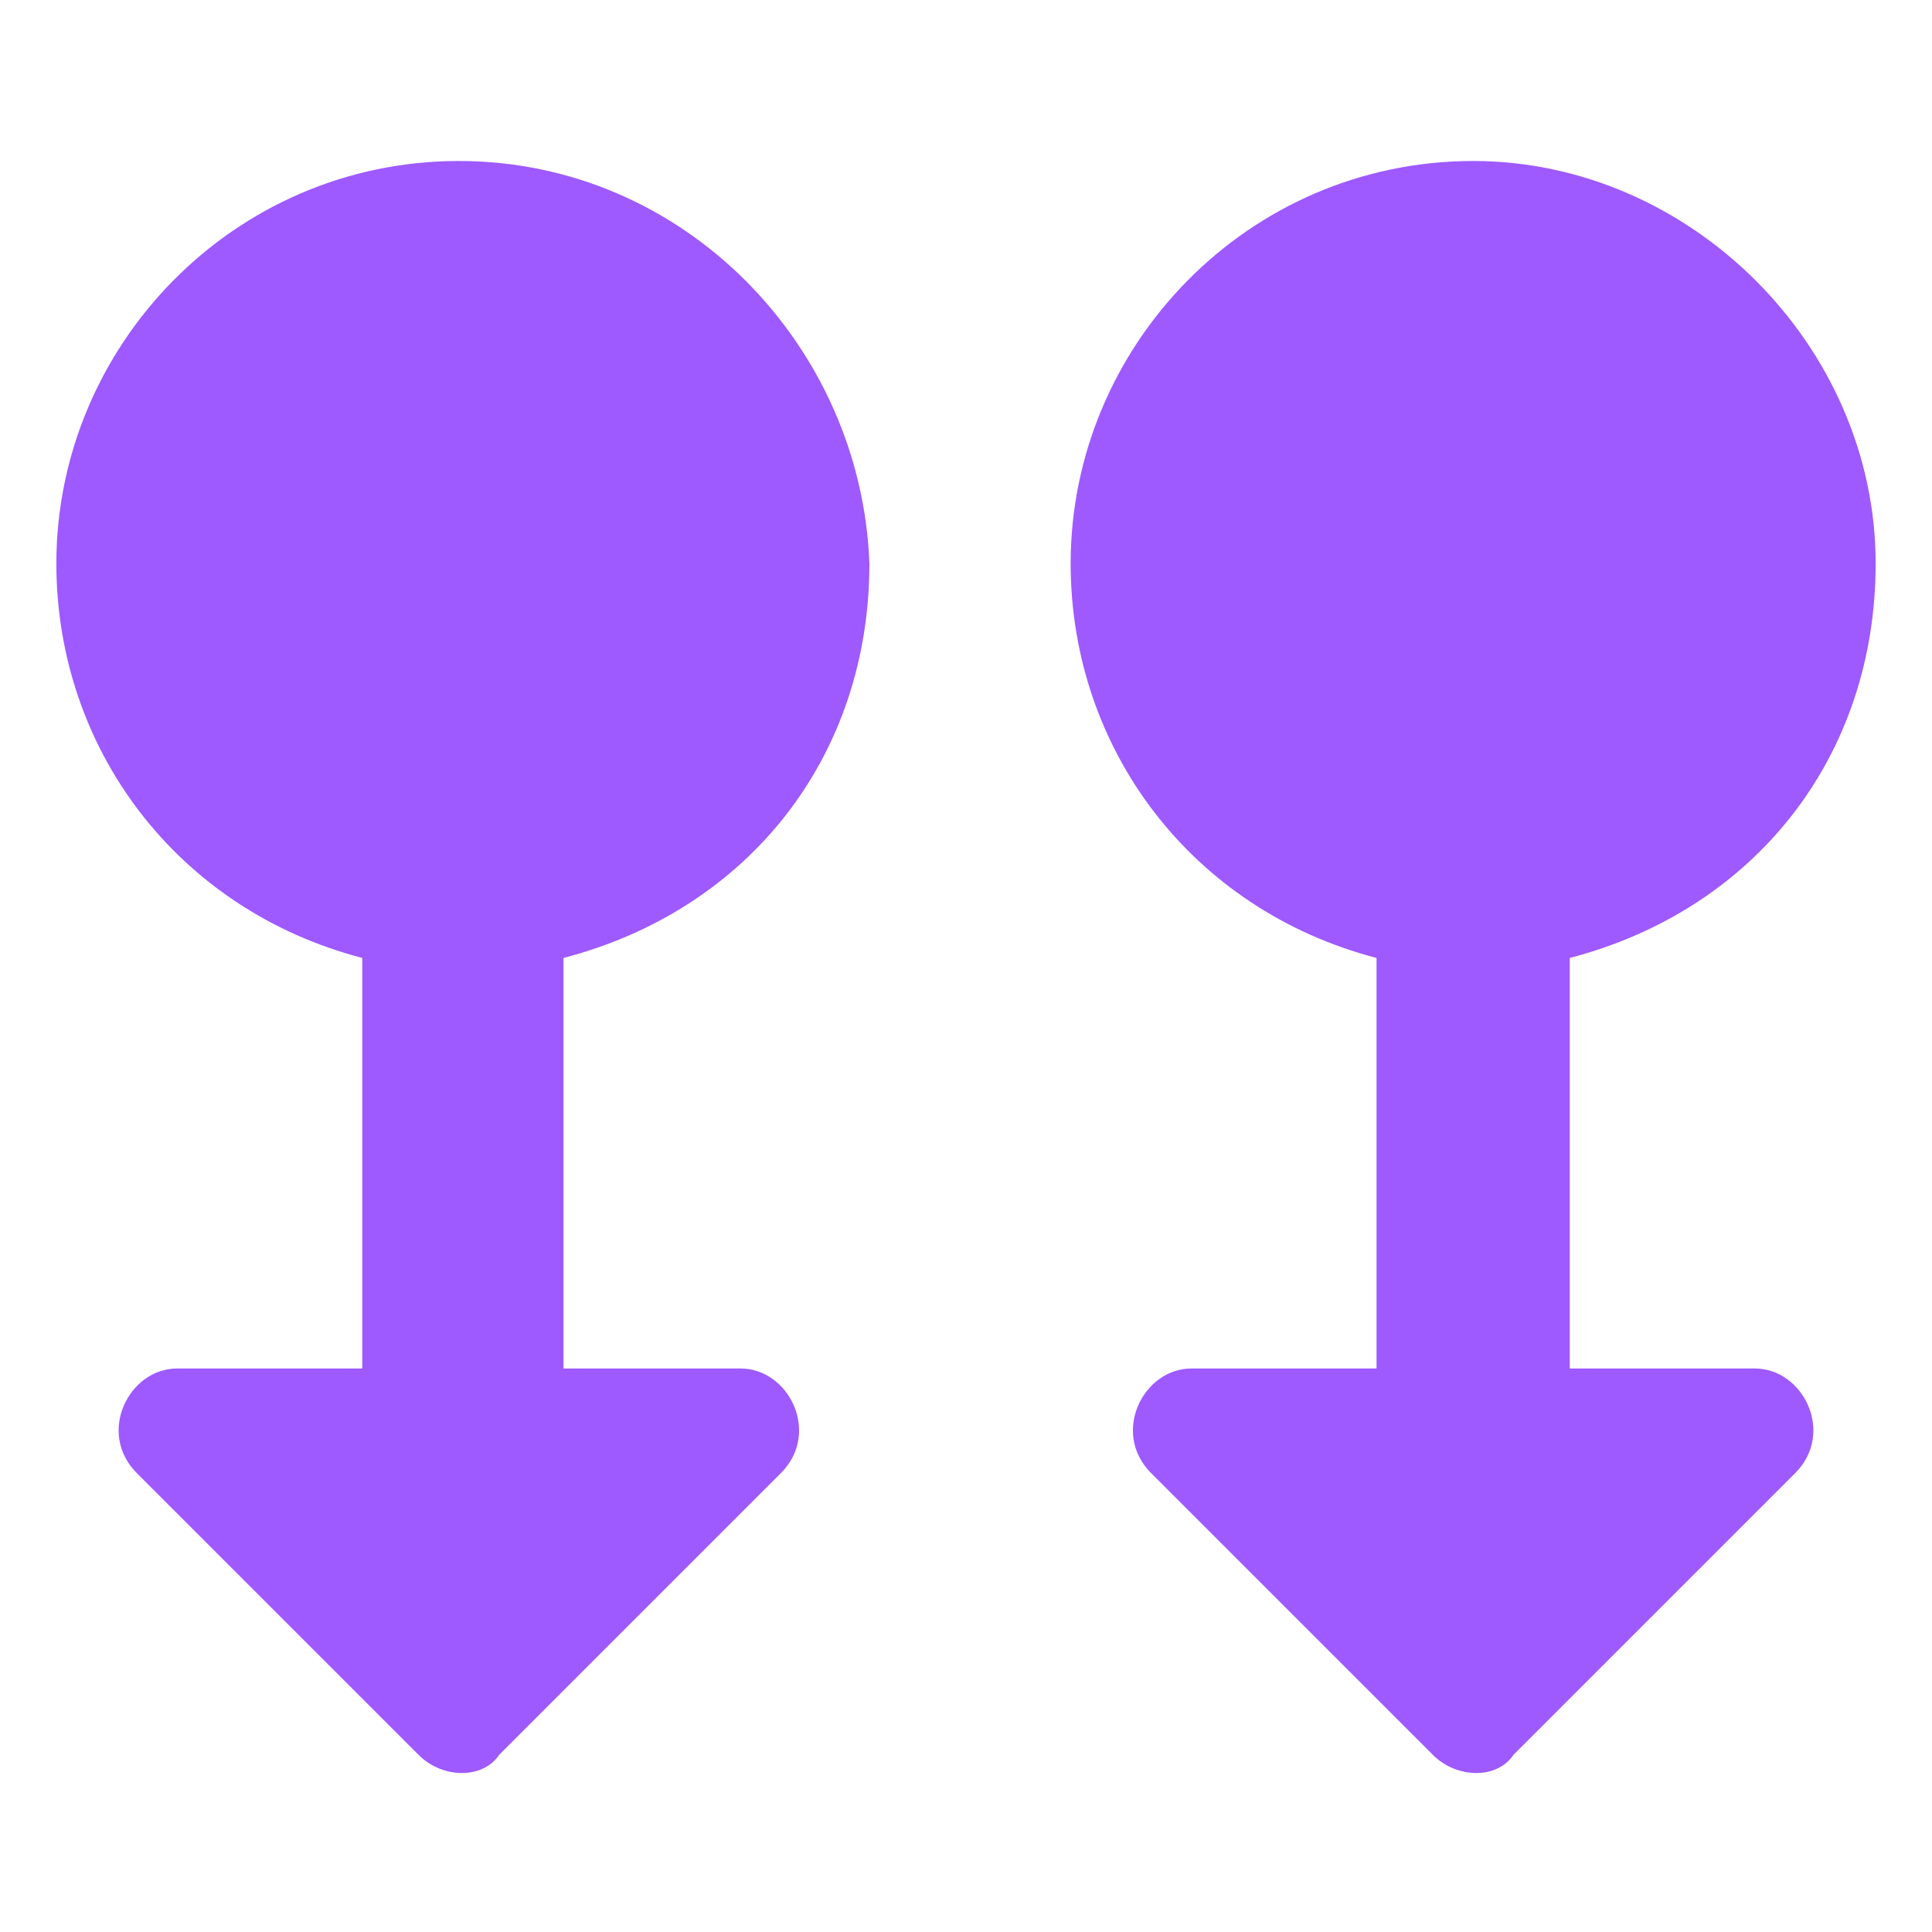 <?xml version="1.0" encoding="utf-8"?>
<!-- Generator: Adobe Illustrator 26.3.1, SVG Export Plug-In . SVG Version: 6.00 Build 0)  -->
<svg version="1.1" id="Layer_1" xmlns="http://www.w3.org/2000/svg" xmlns:xlink="http://www.w3.org/1999/xlink" x="0px" y="0px"
	 viewBox="0 0 24 24" style="enable-background:new 0 0 24 24;" xml:space="preserve">
<style type="text/css">
	.st0{fill:#9E59FF;}
</style>
<path class="st0" d="M5.7,2c-2.8,0-5,2.3-5,5c0,2.3,1.5,4.3,3.8,4.9V17H2.2c-0.6,0-1,0.8-0.5,1.3l3.5,3.5c0.3,0.3,0.8,0.3,1,0
	l3.5-3.5c0.5-0.5,0.1-1.3-0.5-1.3H7v-5.1c2.3-0.6,3.8-2.5,3.8-4.9C10.7,4.3,8.5,2,5.7,2z M18.3,2c-2.8,0-5,2.3-5,5
	c0,2.3,1.5,4.3,3.8,4.9V17h-2.3c-0.6,0-1,0.8-0.5,1.3l3.5,3.5c0.3,0.3,0.8,0.3,1,0l3.5-3.5c0.5-0.5,0.1-1.3-0.5-1.3h-2.3v-5.1
	c2.3-0.6,3.8-2.5,3.8-4.9C23.3,4.3,21,2,18.3,2z"/>
</svg>
